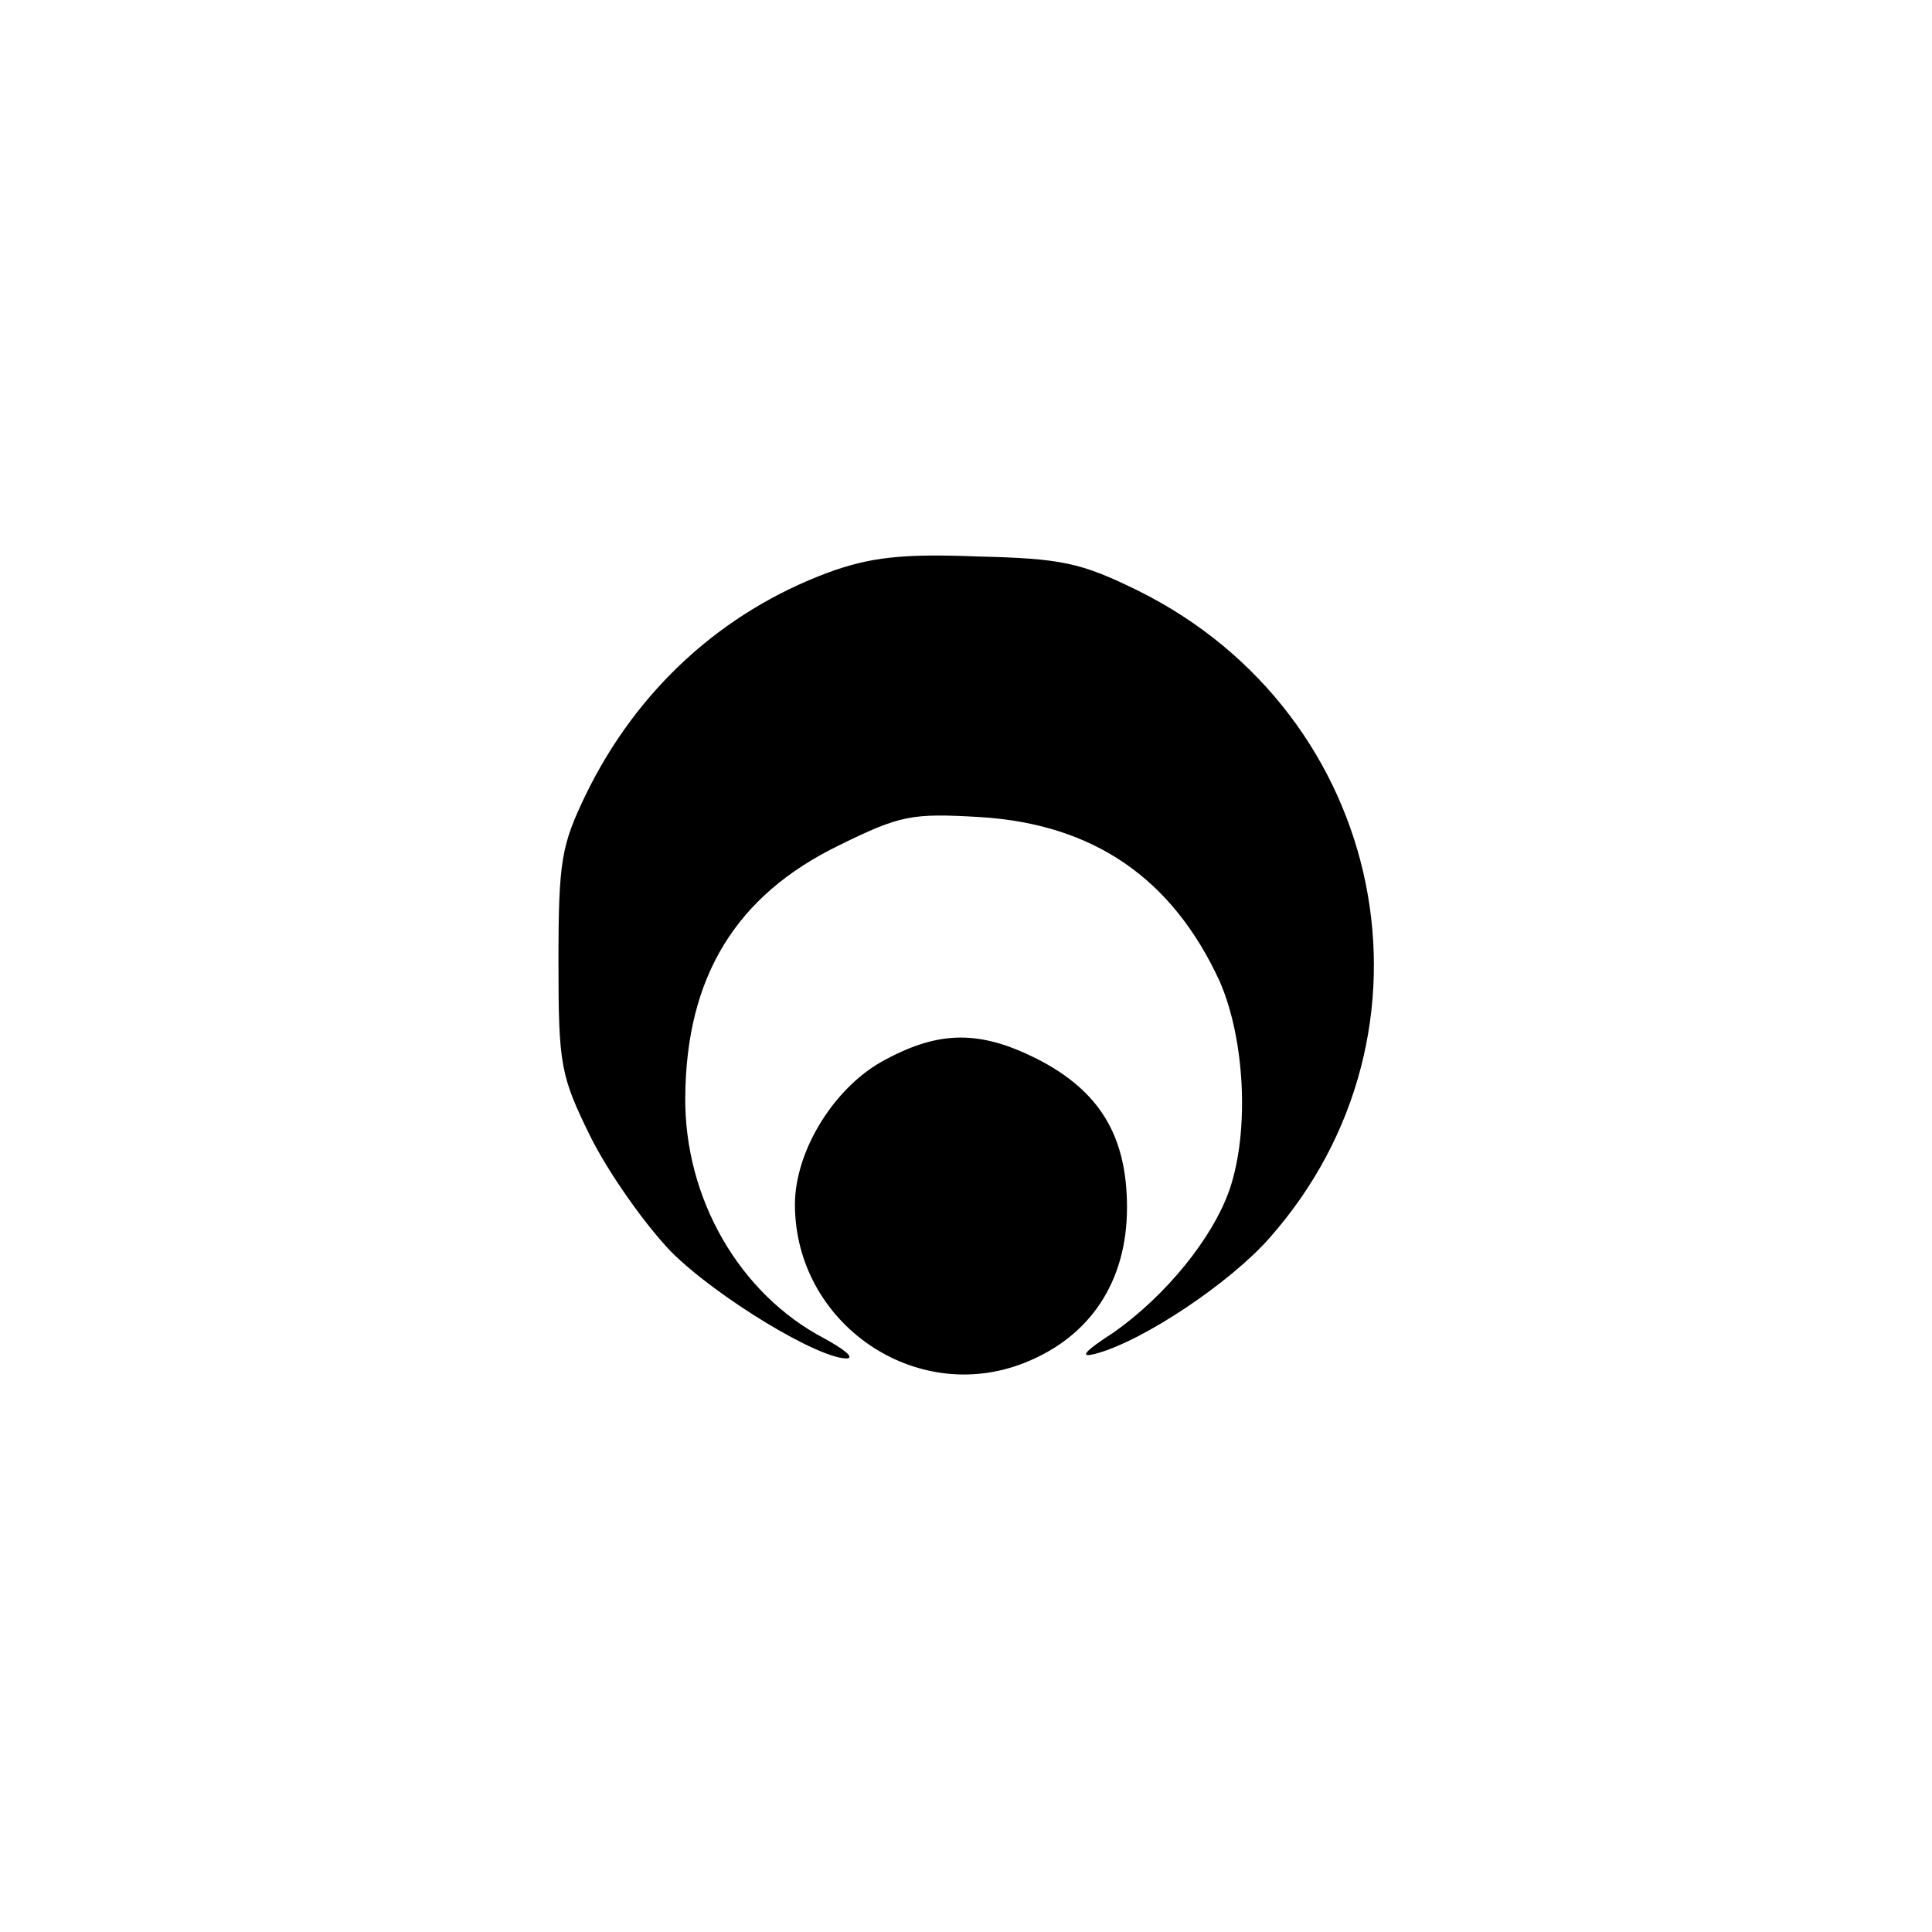 <?xml version="1.0" standalone="no"?>
<!DOCTYPE svg PUBLIC "-//W3C//DTD SVG 20010904//EN"
 "http://www.w3.org/TR/2001/REC-SVG-20010904/DTD/svg10.dtd">
<svg version="1.0" xmlns="http://www.w3.org/2000/svg"
 width="192pt" height="192pt" viewBox="0 0 192 192"
 preserveAspectRatio="xMidYMid meet">
<g transform="translate(0,192) scale(0.1,-0.1)"
fill="#000000" stroke="none">
811 c445 -92 729 -532 635 -987 -62 -301 -295 -546 -601 -630 -91 -26 -329
-26 -420 0 -291 80 -516 305 -596 596 -26 91 -26 329 0 420 120 433 542 692
982 601z"/>
<path d="M823 1351 c-105 -39 -190 -116 -241 -221 -24 -50 -27 -65 -27 -165 0
-104 2 -114 32 -175 18 -36 54 -87 80 -114 45 -45 147 -107 175 -106 7 1 -3 9
-23 20 -84 44 -139 139 -138 240 1 119 50 200 153 250 61 30 72 32 140 28 113
-7 191 -61 238 -163 25 -57 30 -148 10 -207 -17 -49 -64 -106 -115 -142 -31
-20 -35 -26 -17 -21 47 13 132 70 171 114 182 205 118 521 -130 644 -57 28
-76 32 -160 34 -75 3 -107 -1 -148 -16z"/>
<path d="M880 867 c-50 -26 -90 -90 -90 -144 0 -118 120 -201 229 -157 65 26
101 81 101 154 0 71 -27 116 -90 148 -56 28 -96 28 -150 -1z"/>
</g>
</svg>
